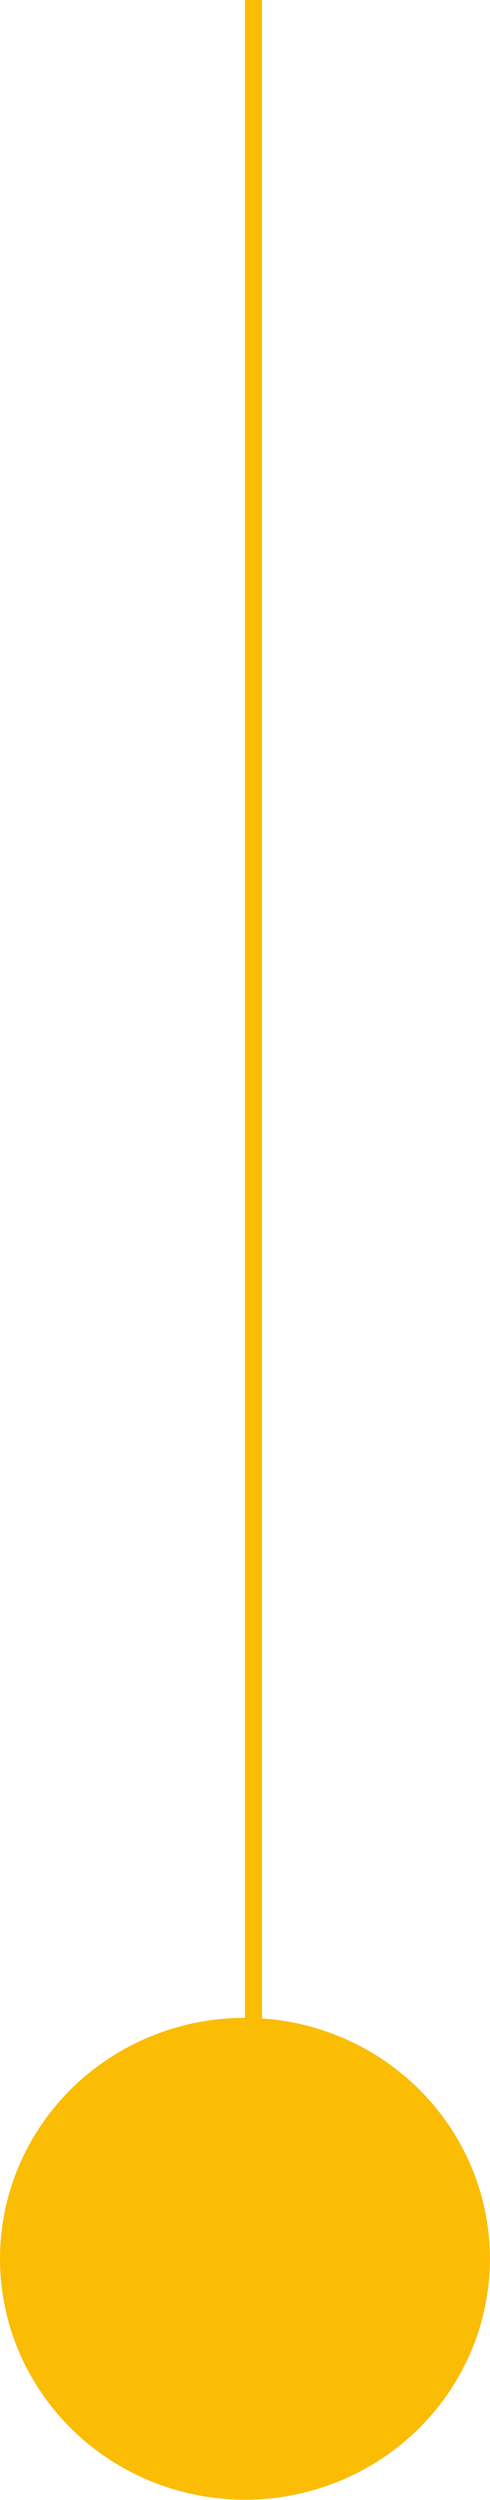 <svg xmlns="http://www.w3.org/2000/svg" width="31.673" height="161.49" viewBox="0 0 8.38 42.728"><g transform="translate(0 -1.93) scale(1.823)" fill="#fbbc04"><ellipse ry="2.259" rx="2.298" cy="22.236" cx="2.298" paint-order="stroke fill markers"/><path paint-order="stroke fill markers" d="M2.298 1.058h.16V20.66h-.16z"/></g></svg>